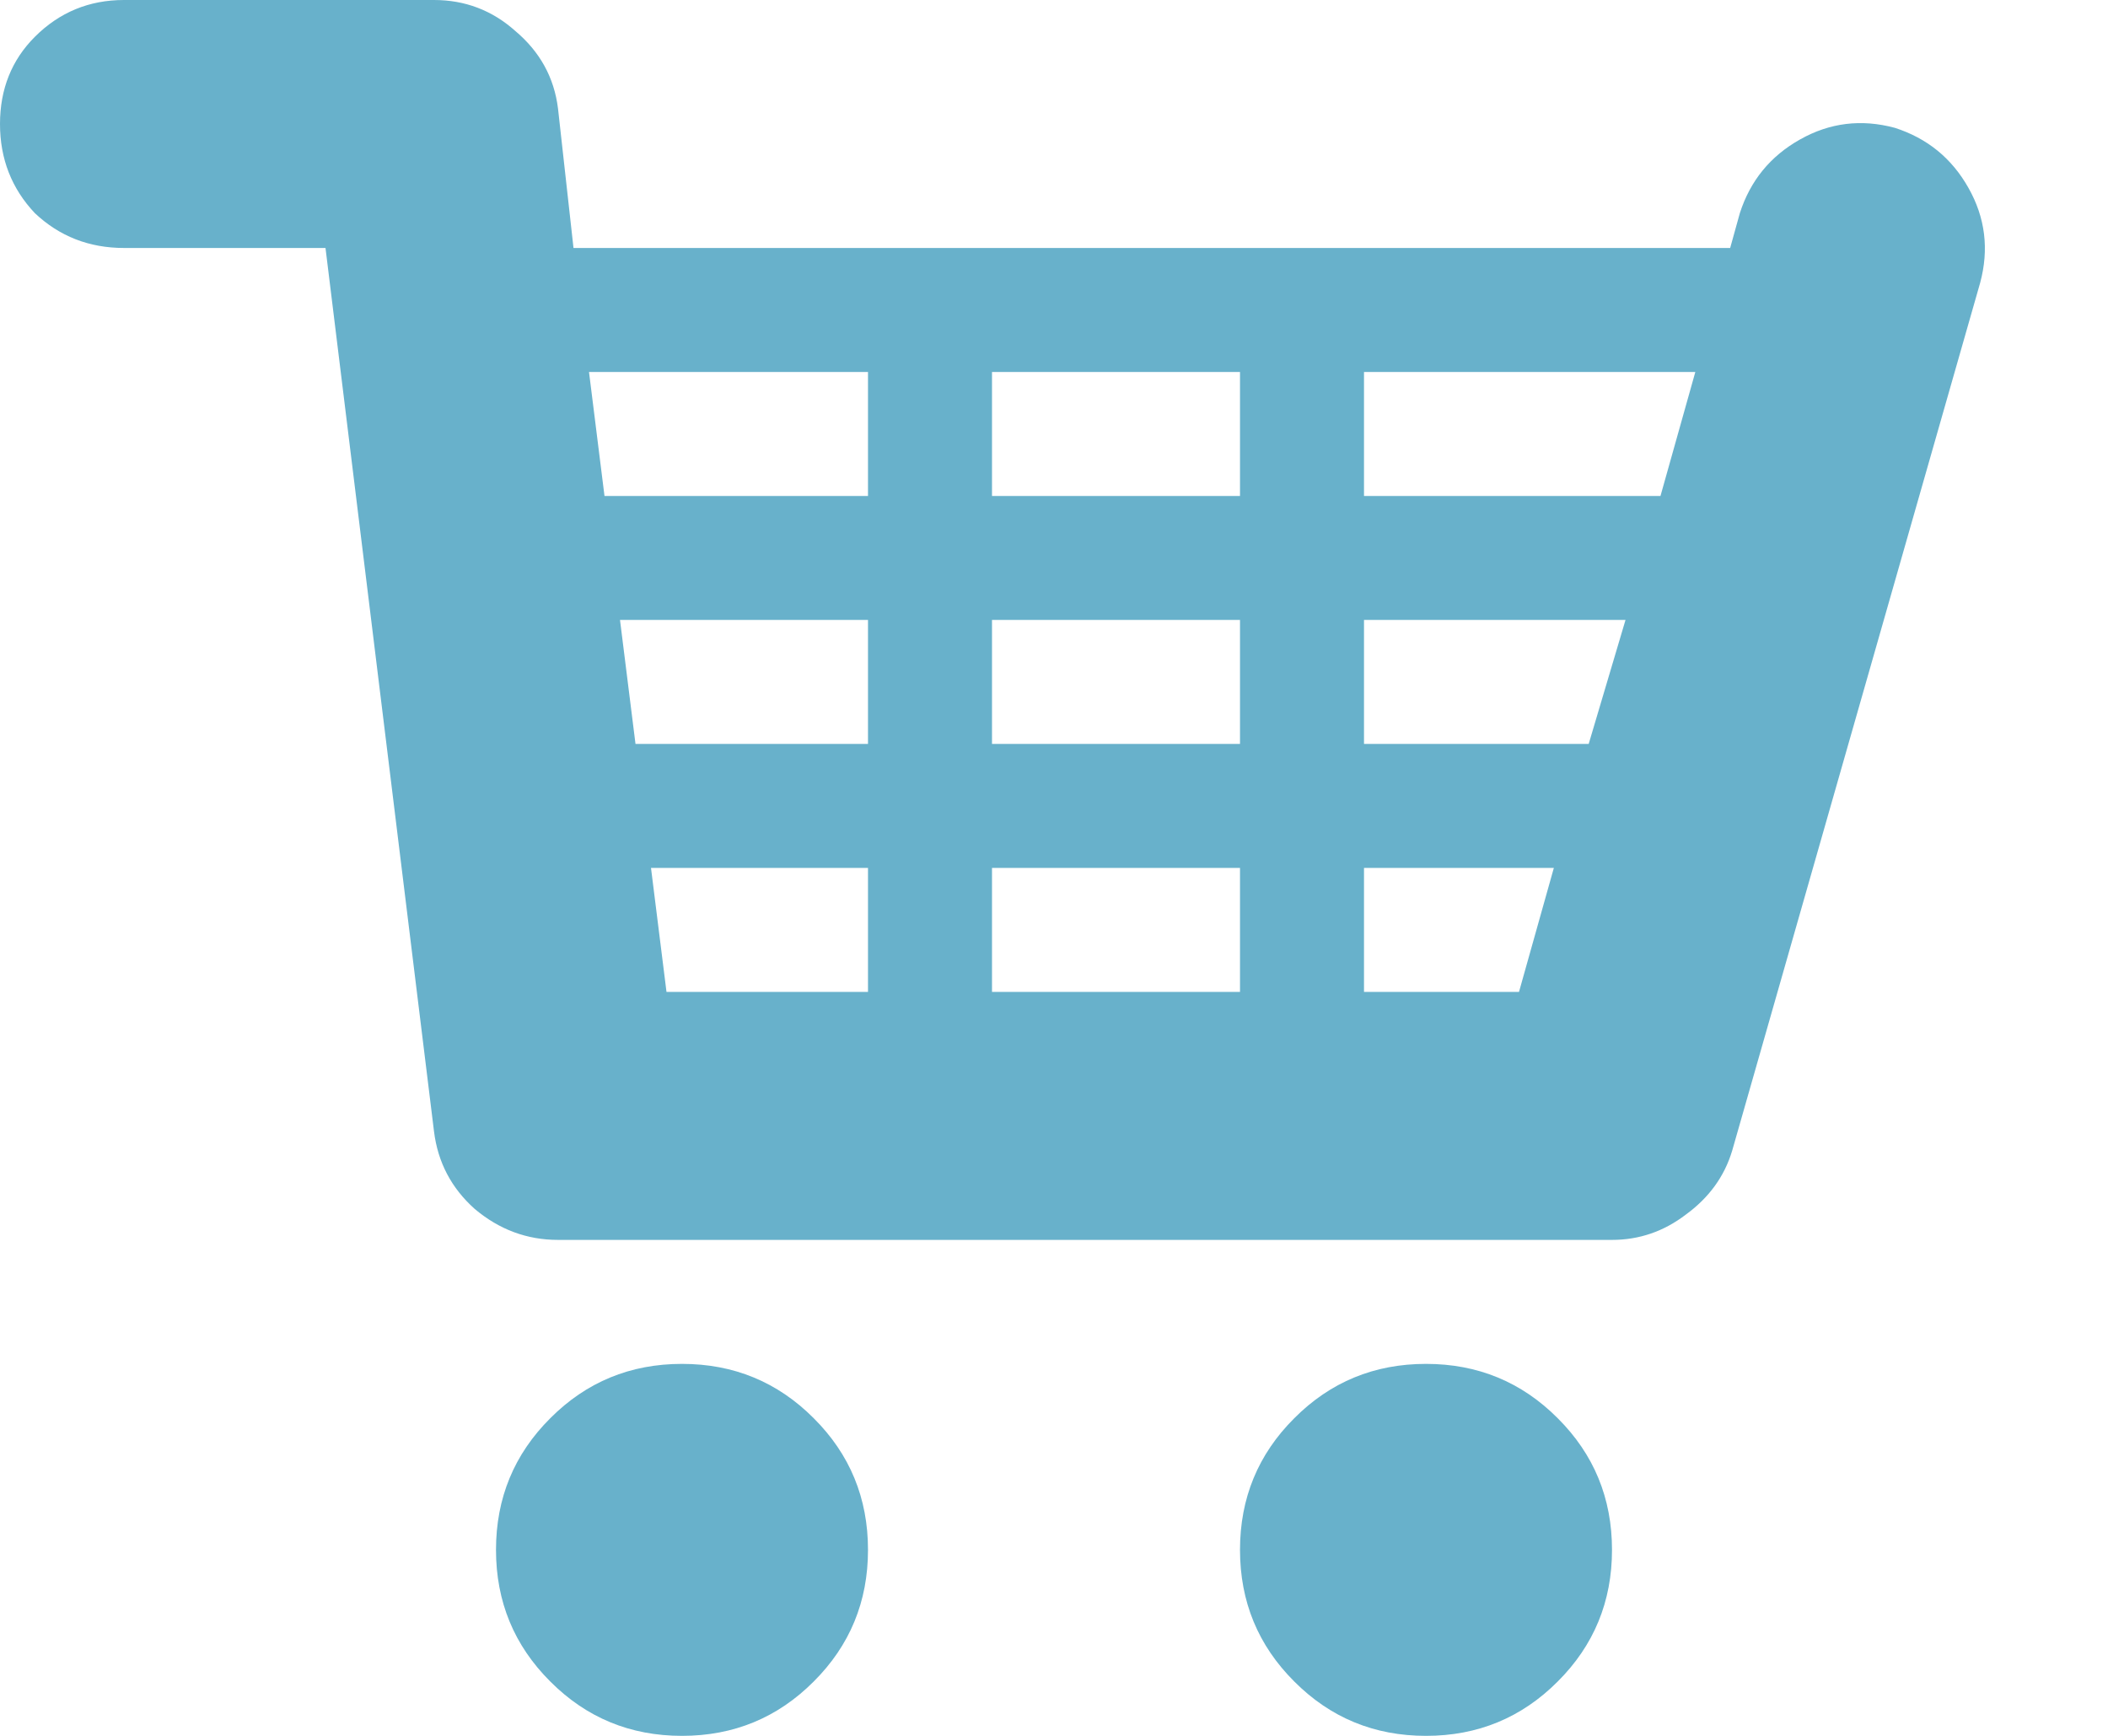 <svg width="17" height="14" viewBox="0 0 17 14" fill="none" xmlns="http://www.w3.org/2000/svg">
        <path d="M15.281 1.031C15.01 0.958 14.755 0.99 14.516 1.125C14.276 1.26
        14.115 1.458 14.031 1.719L13.953 2H4.625L4.5 0.875C4.469 0.625 4.354 0.417
        4.156 0.25C3.969 0.083 3.75 0 3.5 0H1C0.719 0 0.479 0.099 0.281
        0.297C0.094 0.484 0 0.719 0 1C0 1.281 0.094 1.521 0.281 1.719C0.479
        1.906 0.719 2 1 2H2.625L3.5 9.125C3.531 9.375 3.641 9.583 3.828 9.75C4.026 9.917
        4.25 10 4.5 10H13C13.219 10 13.417 9.932 13.594 9.797C13.781 9.661 13.906 9.49 13.969
        9.281L15.969 2.281C16.042 2.01 16.01 1.755 15.875 1.516C15.74 1.276 15.542
        1.115 15.281 1.031ZM8 6V5H10V6H8ZM10 7V8H8V7H10ZM8 4V3H10V4H8ZM4.75 3H7V4H4.875L4.75 3ZM5
        5H7V6H5.125L5 5ZM5.25 7H7V8H5.375L5.25 7ZM12.25 8H11V7H12.531L12.25 8ZM12.812 6H11V5H13.109L12.812
        6ZM13.391 4H11V3H13.672L13.391 4ZM4 12.5C4 12.083 4.146 11.729 4.438 11.438C4.729 11.146
        5.083 11 5.5 11C5.917 11 6.271 11.146 6.562 11.438C6.854 11.729 7 12.083 7 12.5C7
        12.917 6.854 13.271 6.562 13.562C6.271 13.854 5.917 14 5.5 14C5.083 14 4.729
        13.854 4.438 13.562C4.146 13.271 4 12.917 4 12.5ZM10 12.5C10 12.083 10.146 11.729
        10.438 11.438C10.729 11.146 11.083 11 11.5 11C11.917 11 12.271 11.146 12.562 11.438C12.854
        11.729 13 12.083 13 12.5C13 12.917 12.854 13.271 12.562 13.562C12.271 13.854 11.917 14
        11.5 14C11.083 14 10.729 13.854 10.438 13.562C10.146 13.271 10 12.917 10 12.5Z" fill="#68B1CB"
    />
</svg>